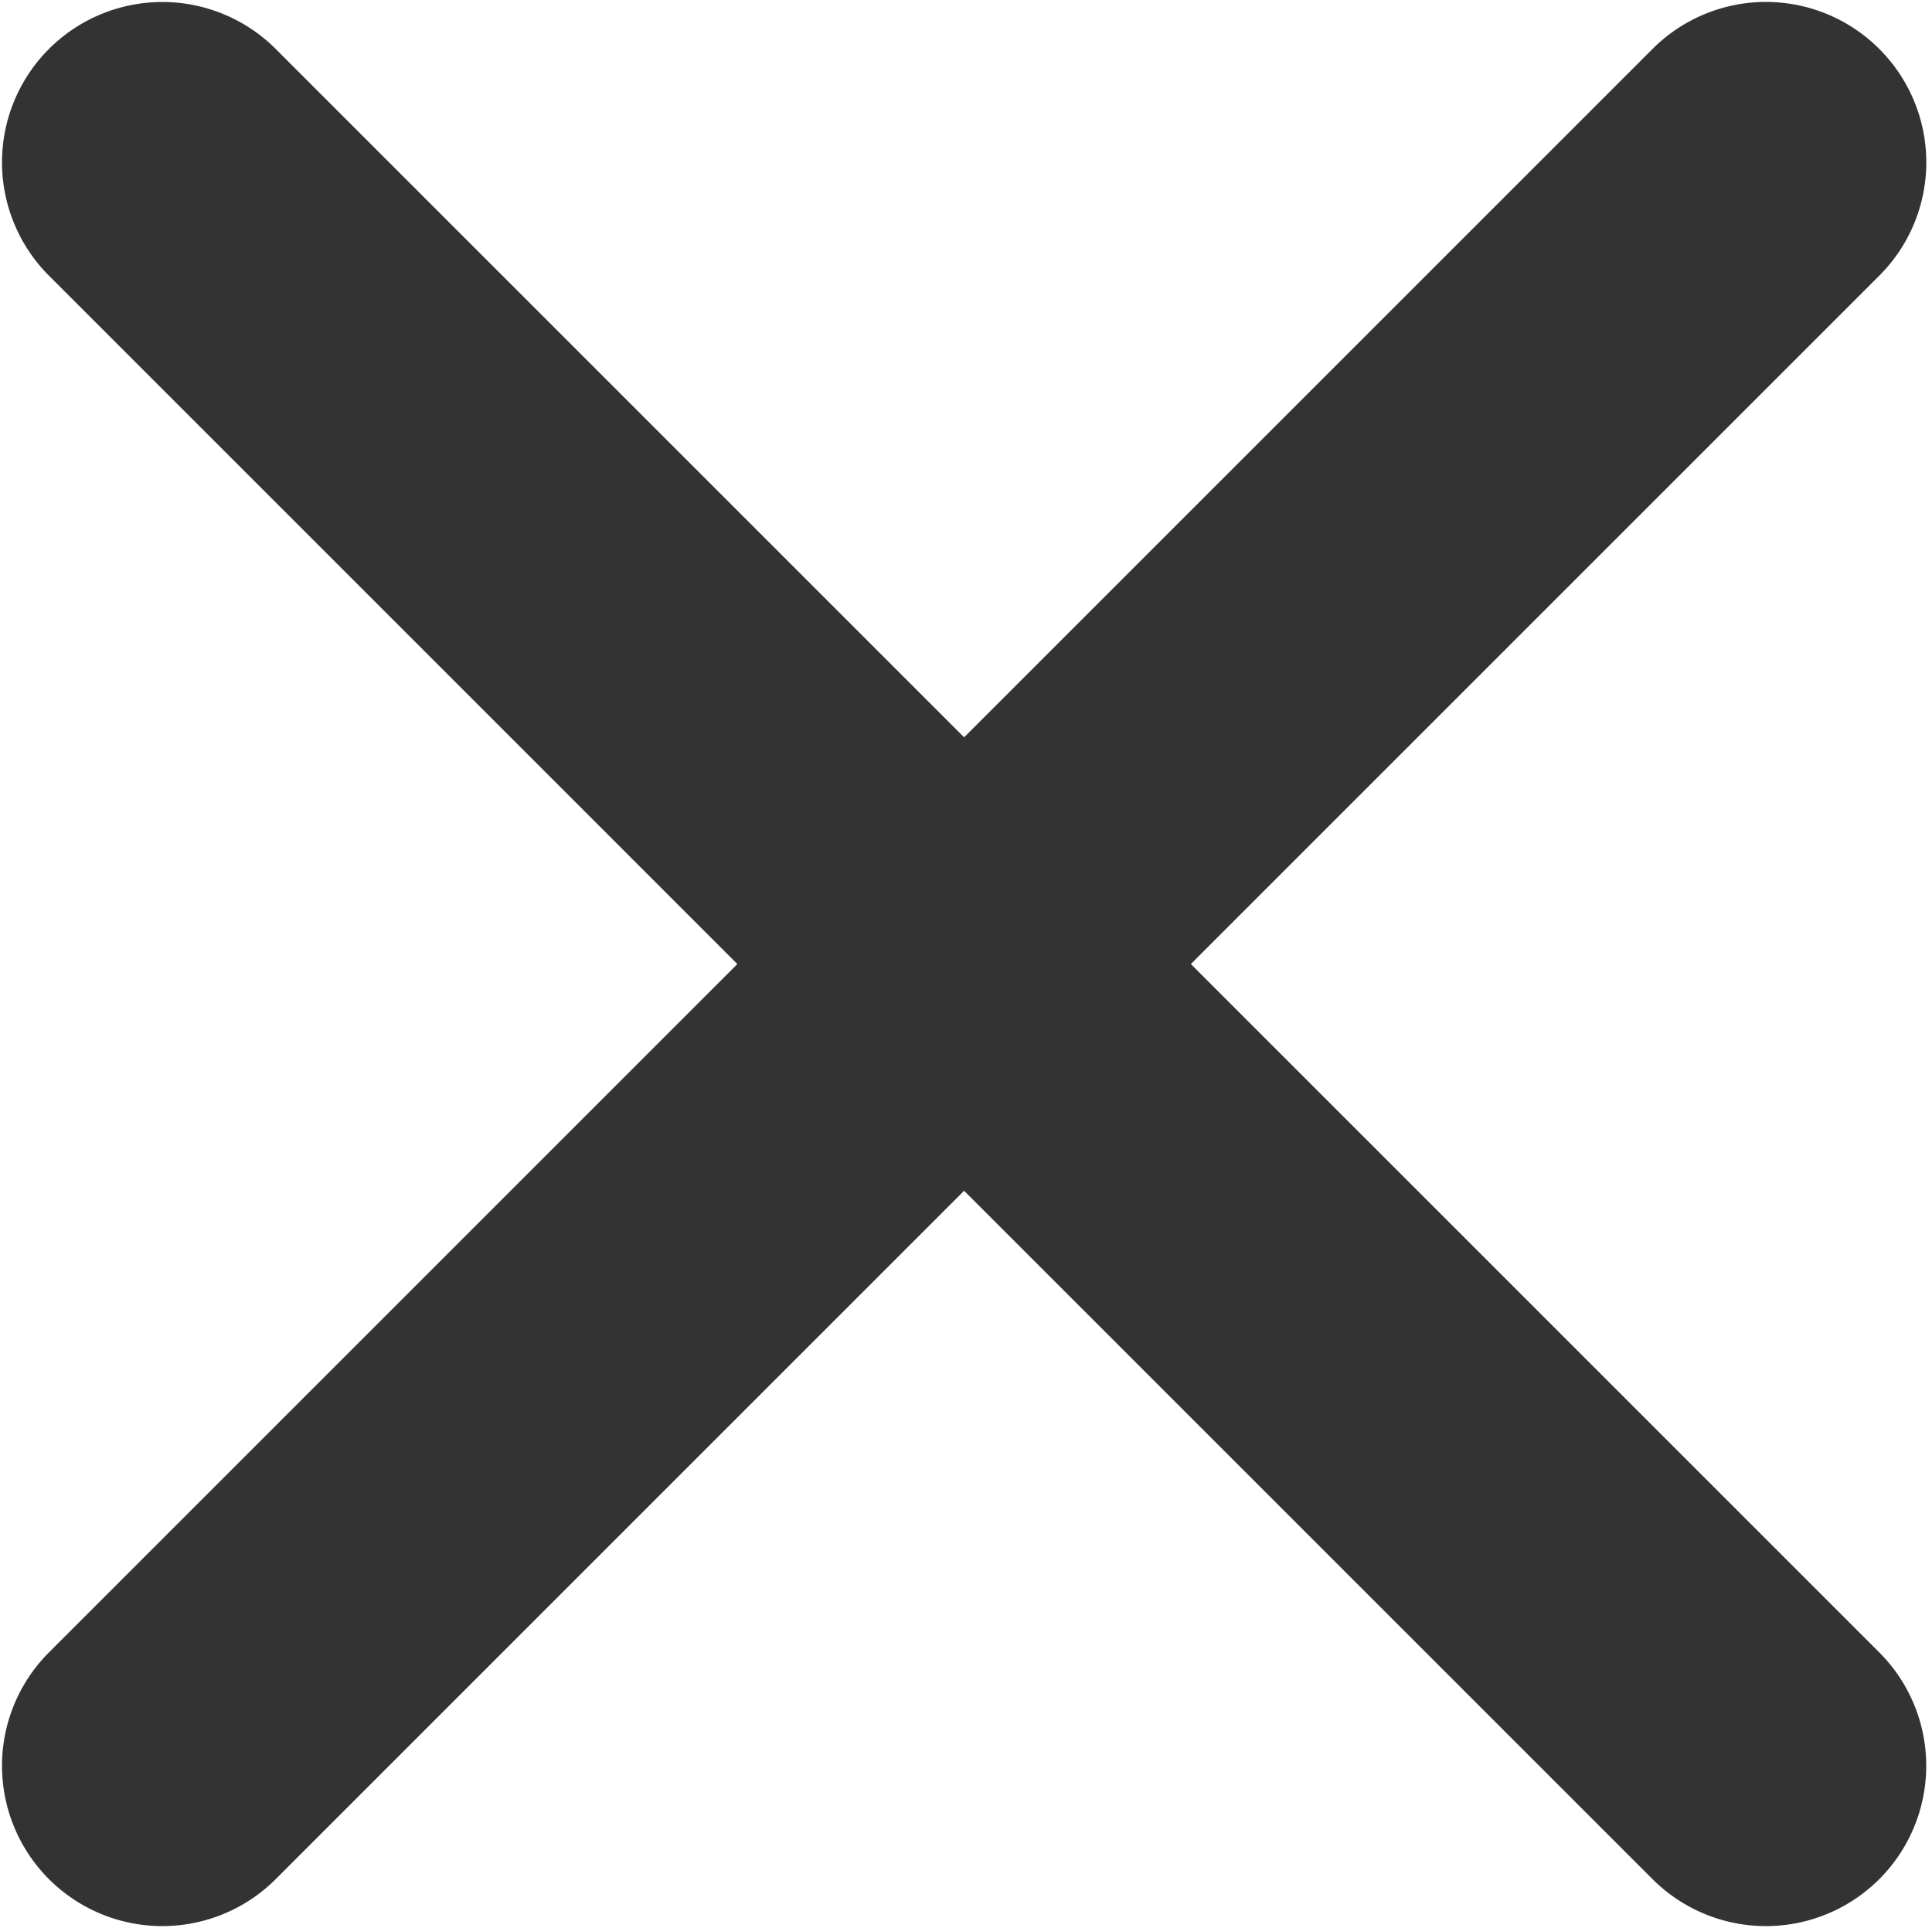 <?xml version="1.0" standalone="no"?><!DOCTYPE svg PUBLIC "-//W3C//DTD SVG 1.1//EN" "http://www.w3.org/Graphics/SVG/1.1/DTD/svg11.dtd"><svg class="icon" width="200px" height="199.61px" viewBox="0 0 1026 1024" version="1.1" xmlns="http://www.w3.org/2000/svg"><path fill="#333333" d="M998.002 26a85.073 85.073 0 0 0-120.414 0l-425.793 425.793a85.073 85.073 0 1 0 120.414 120.414l425.793-425.793a85.073 85.073 0 0 0 0-120.414zM877.587 997.999a85.073 85.073 0 1 0 120.414-120.414l-851.585-851.585A85.073 85.073 0 1 0 26.002 146.414L391.588 512 26.002 877.585a85.073 85.073 0 1 0 120.414 120.414L512.002 632.414l365.586 365.586z" /></svg>